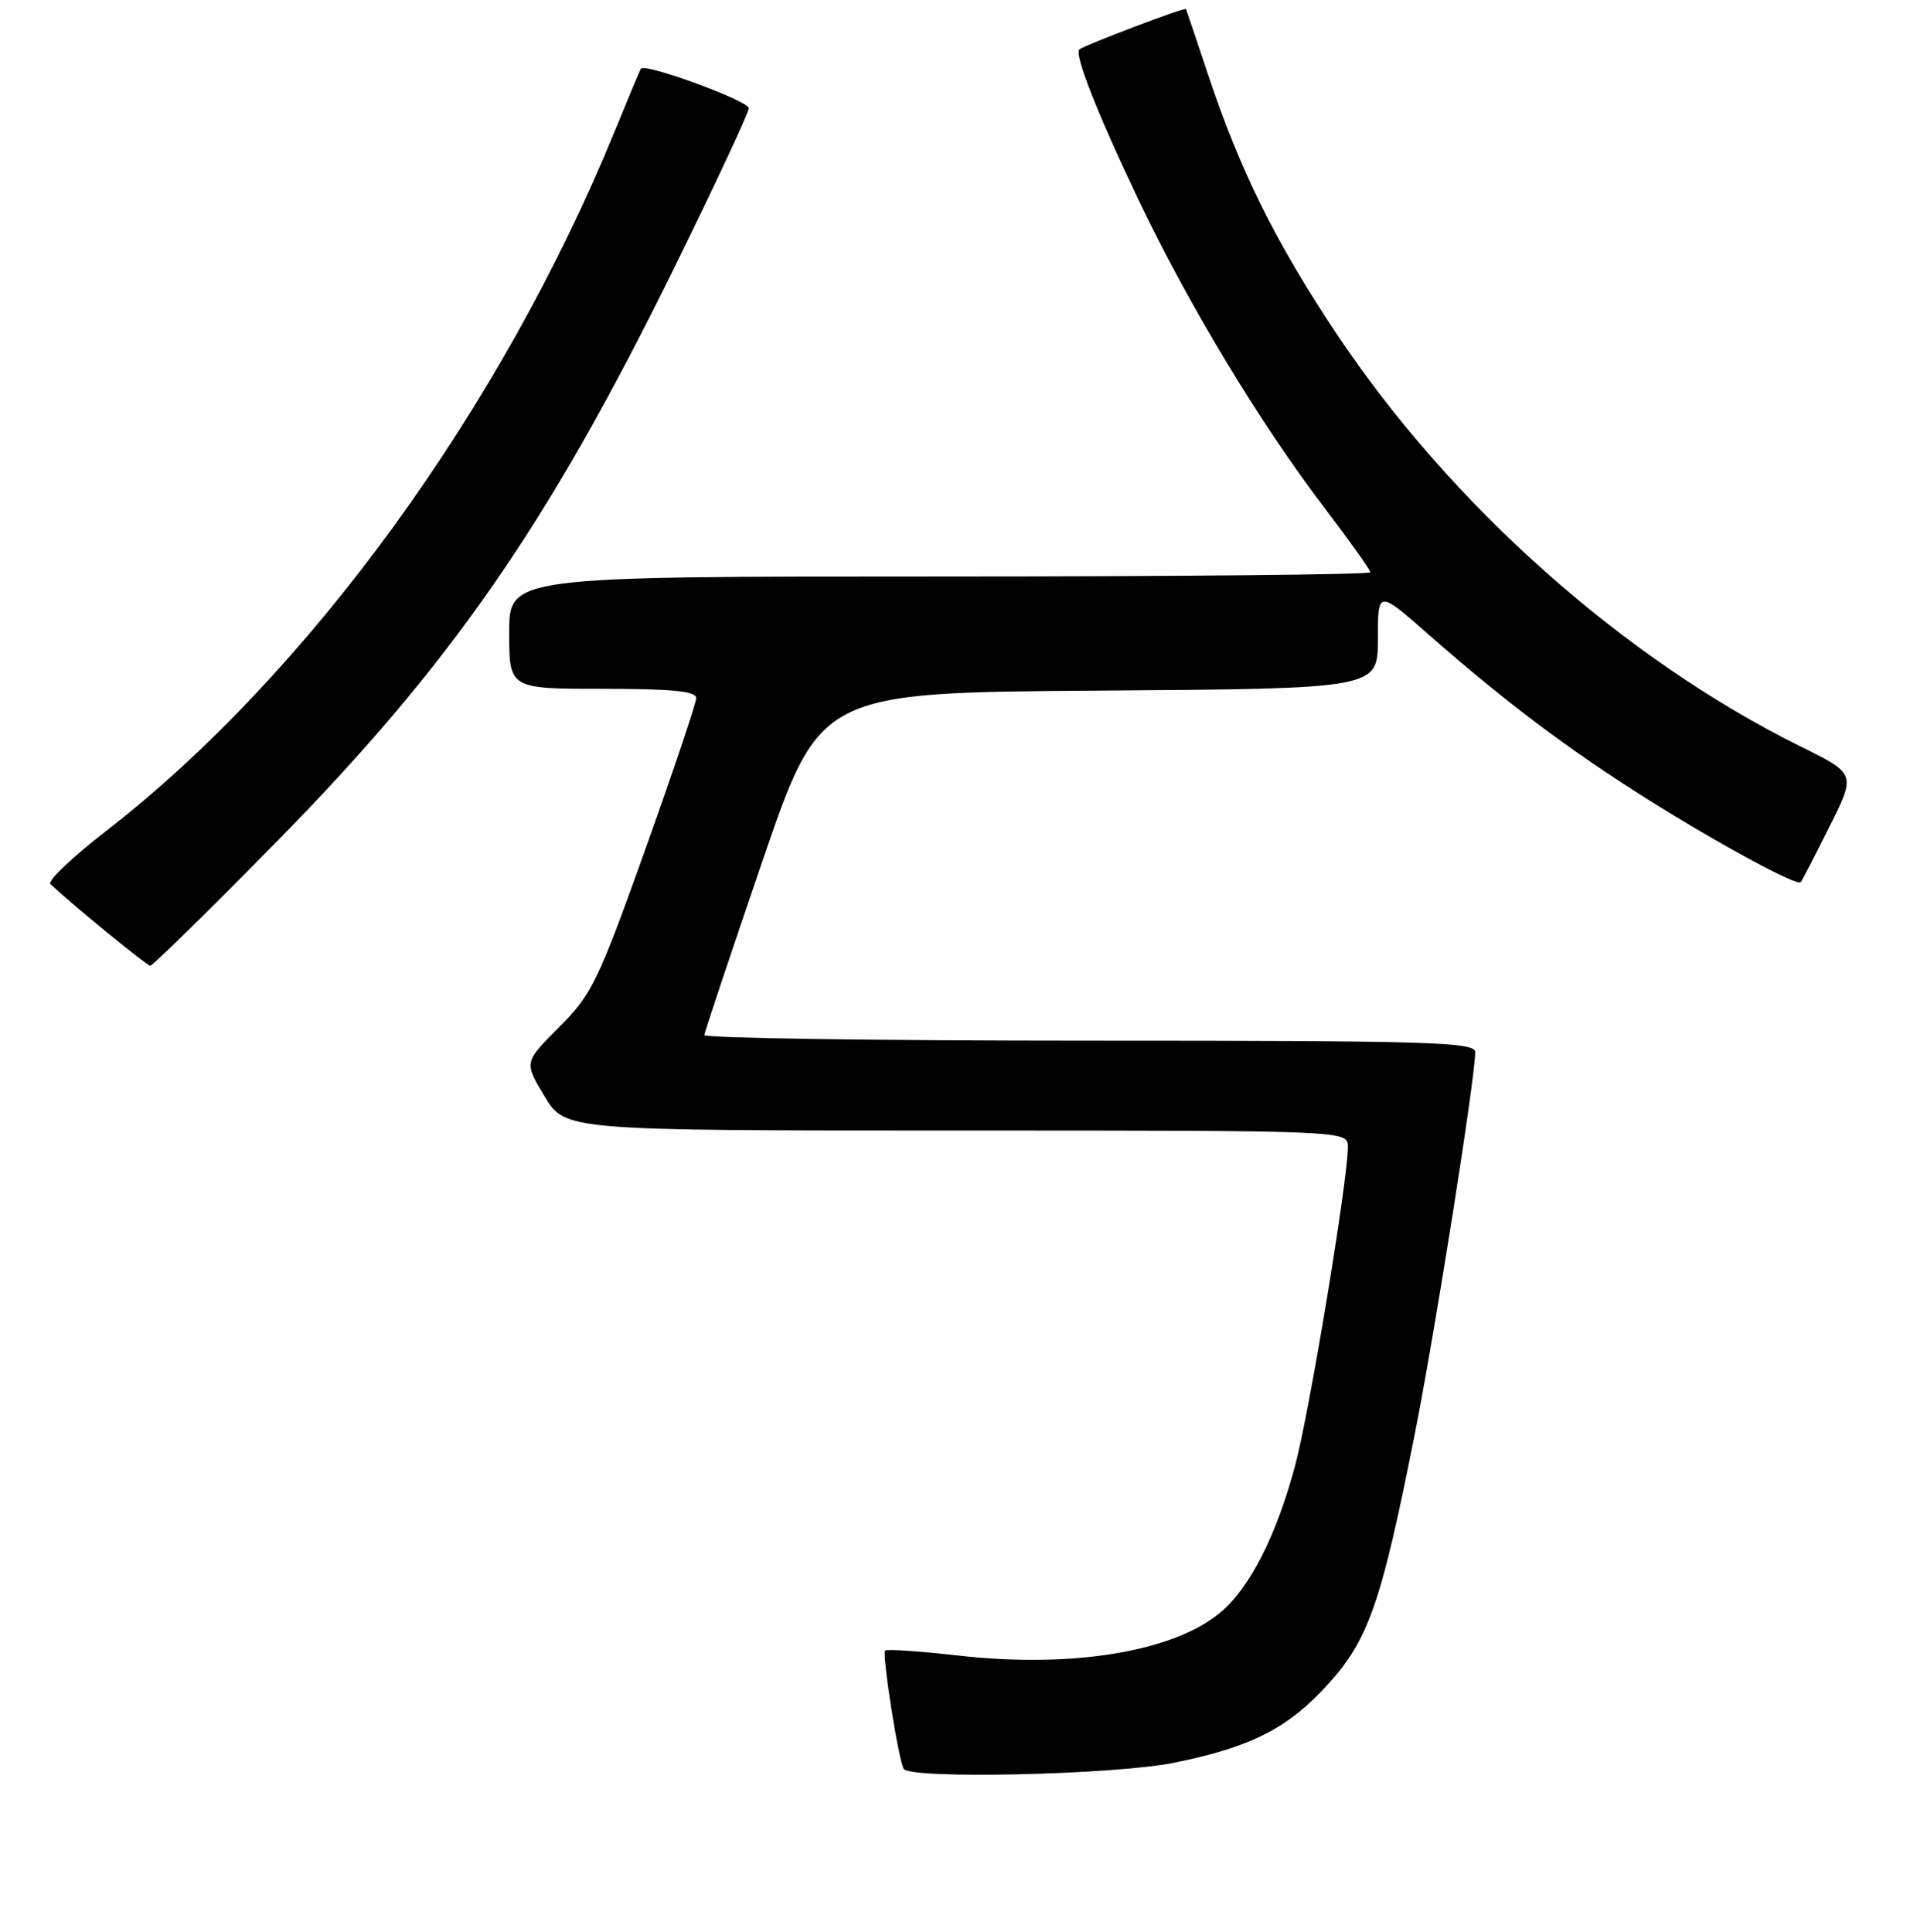 <?xml version="1.0" encoding="UTF-8" standalone="no"?>
<!DOCTYPE svg PUBLIC "-//W3C//DTD SVG 1.1//EN" "http://www.w3.org/Graphics/SVG/1.1/DTD/svg11.dtd" >
<svg xmlns="http://www.w3.org/2000/svg" xmlns:xlink="http://www.w3.org/1999/xlink" version="1.1" viewBox="0 0 256 258">
 <g >
 <path fill="currentColor"
d=" M 156.79 235.44 C 167.17 233.33 172.10 230.80 177.48 224.81 C 182.79 218.90 184.50 213.93 188.94 191.50 C 191.69 177.58 197.00 144.03 197.00 140.53 C 197.00 139.18 191.08 139.00 145.50 139.00 C 117.17 139.00 94.03 138.66 94.06 138.25 C 94.09 137.84 97.59 127.38 101.82 115.00 C 109.53 92.50 109.53 92.50 146.77 92.24 C 184.00 91.98 184.00 91.98 184.00 85.38 C 184.00 78.79 184.00 78.79 190.75 84.73 C 201.00 93.74 209.52 100.15 220.00 106.74 C 229.67 112.82 239.97 118.39 240.48 117.82 C 240.64 117.64 242.36 114.32 244.30 110.43 C 247.84 103.36 247.84 103.36 240.52 99.74 C 216.86 88.03 193.71 67.44 178.44 44.51 C 170.32 32.31 165.63 22.85 161.34 10.00 C 159.78 5.32 158.45 1.37 158.38 1.21 C 158.25 0.93 144.95 5.98 144.15 6.59 C 143.41 7.17 146.47 14.99 151.95 26.50 C 158.67 40.63 168.21 56.45 176.83 67.77 C 180.22 72.23 183.00 76.13 183.00 76.44 C 183.00 76.75 157.12 77.00 125.50 77.00 C 68.00 77.00 68.00 77.00 68.00 84.50 C 68.00 92.00 68.00 92.00 80.50 92.00 C 89.85 92.00 92.99 92.32 92.97 93.25 C 92.96 93.94 89.89 103.05 86.16 113.50 C 79.88 131.07 79.02 132.85 74.67 137.19 C 69.98 141.88 69.98 141.88 72.73 146.44 C 75.49 151.00 75.49 151.00 127.74 151.00 C 180.00 151.00 180.00 151.00 180.00 153.18 C 180.00 157.61 174.85 188.73 172.94 195.81 C 170.42 205.16 166.92 212.05 163.00 215.35 C 156.75 220.61 143.22 222.84 128.05 221.13 C 122.86 220.54 118.43 220.24 118.20 220.46 C 117.76 220.91 119.97 235.05 120.68 236.25 C 121.51 237.67 148.80 237.06 156.79 235.44 Z  M 36.62 112.75 C 60.21 88.79 73.20 70.06 90.10 35.64 C 95.55 24.56 100.00 15.03 100.00 14.45 C 100.00 13.48 86.14 8.40 85.60 9.17 C 85.47 9.35 83.90 13.10 82.10 17.50 C 66.95 54.56 41.17 90.06 14.22 110.95 C 9.67 114.48 6.30 117.68 6.73 118.08 C 9.87 121.02 19.61 128.98 20.06 128.99 C 20.38 129.00 27.83 121.69 36.62 112.75 Z "/>
</g>
</svg>